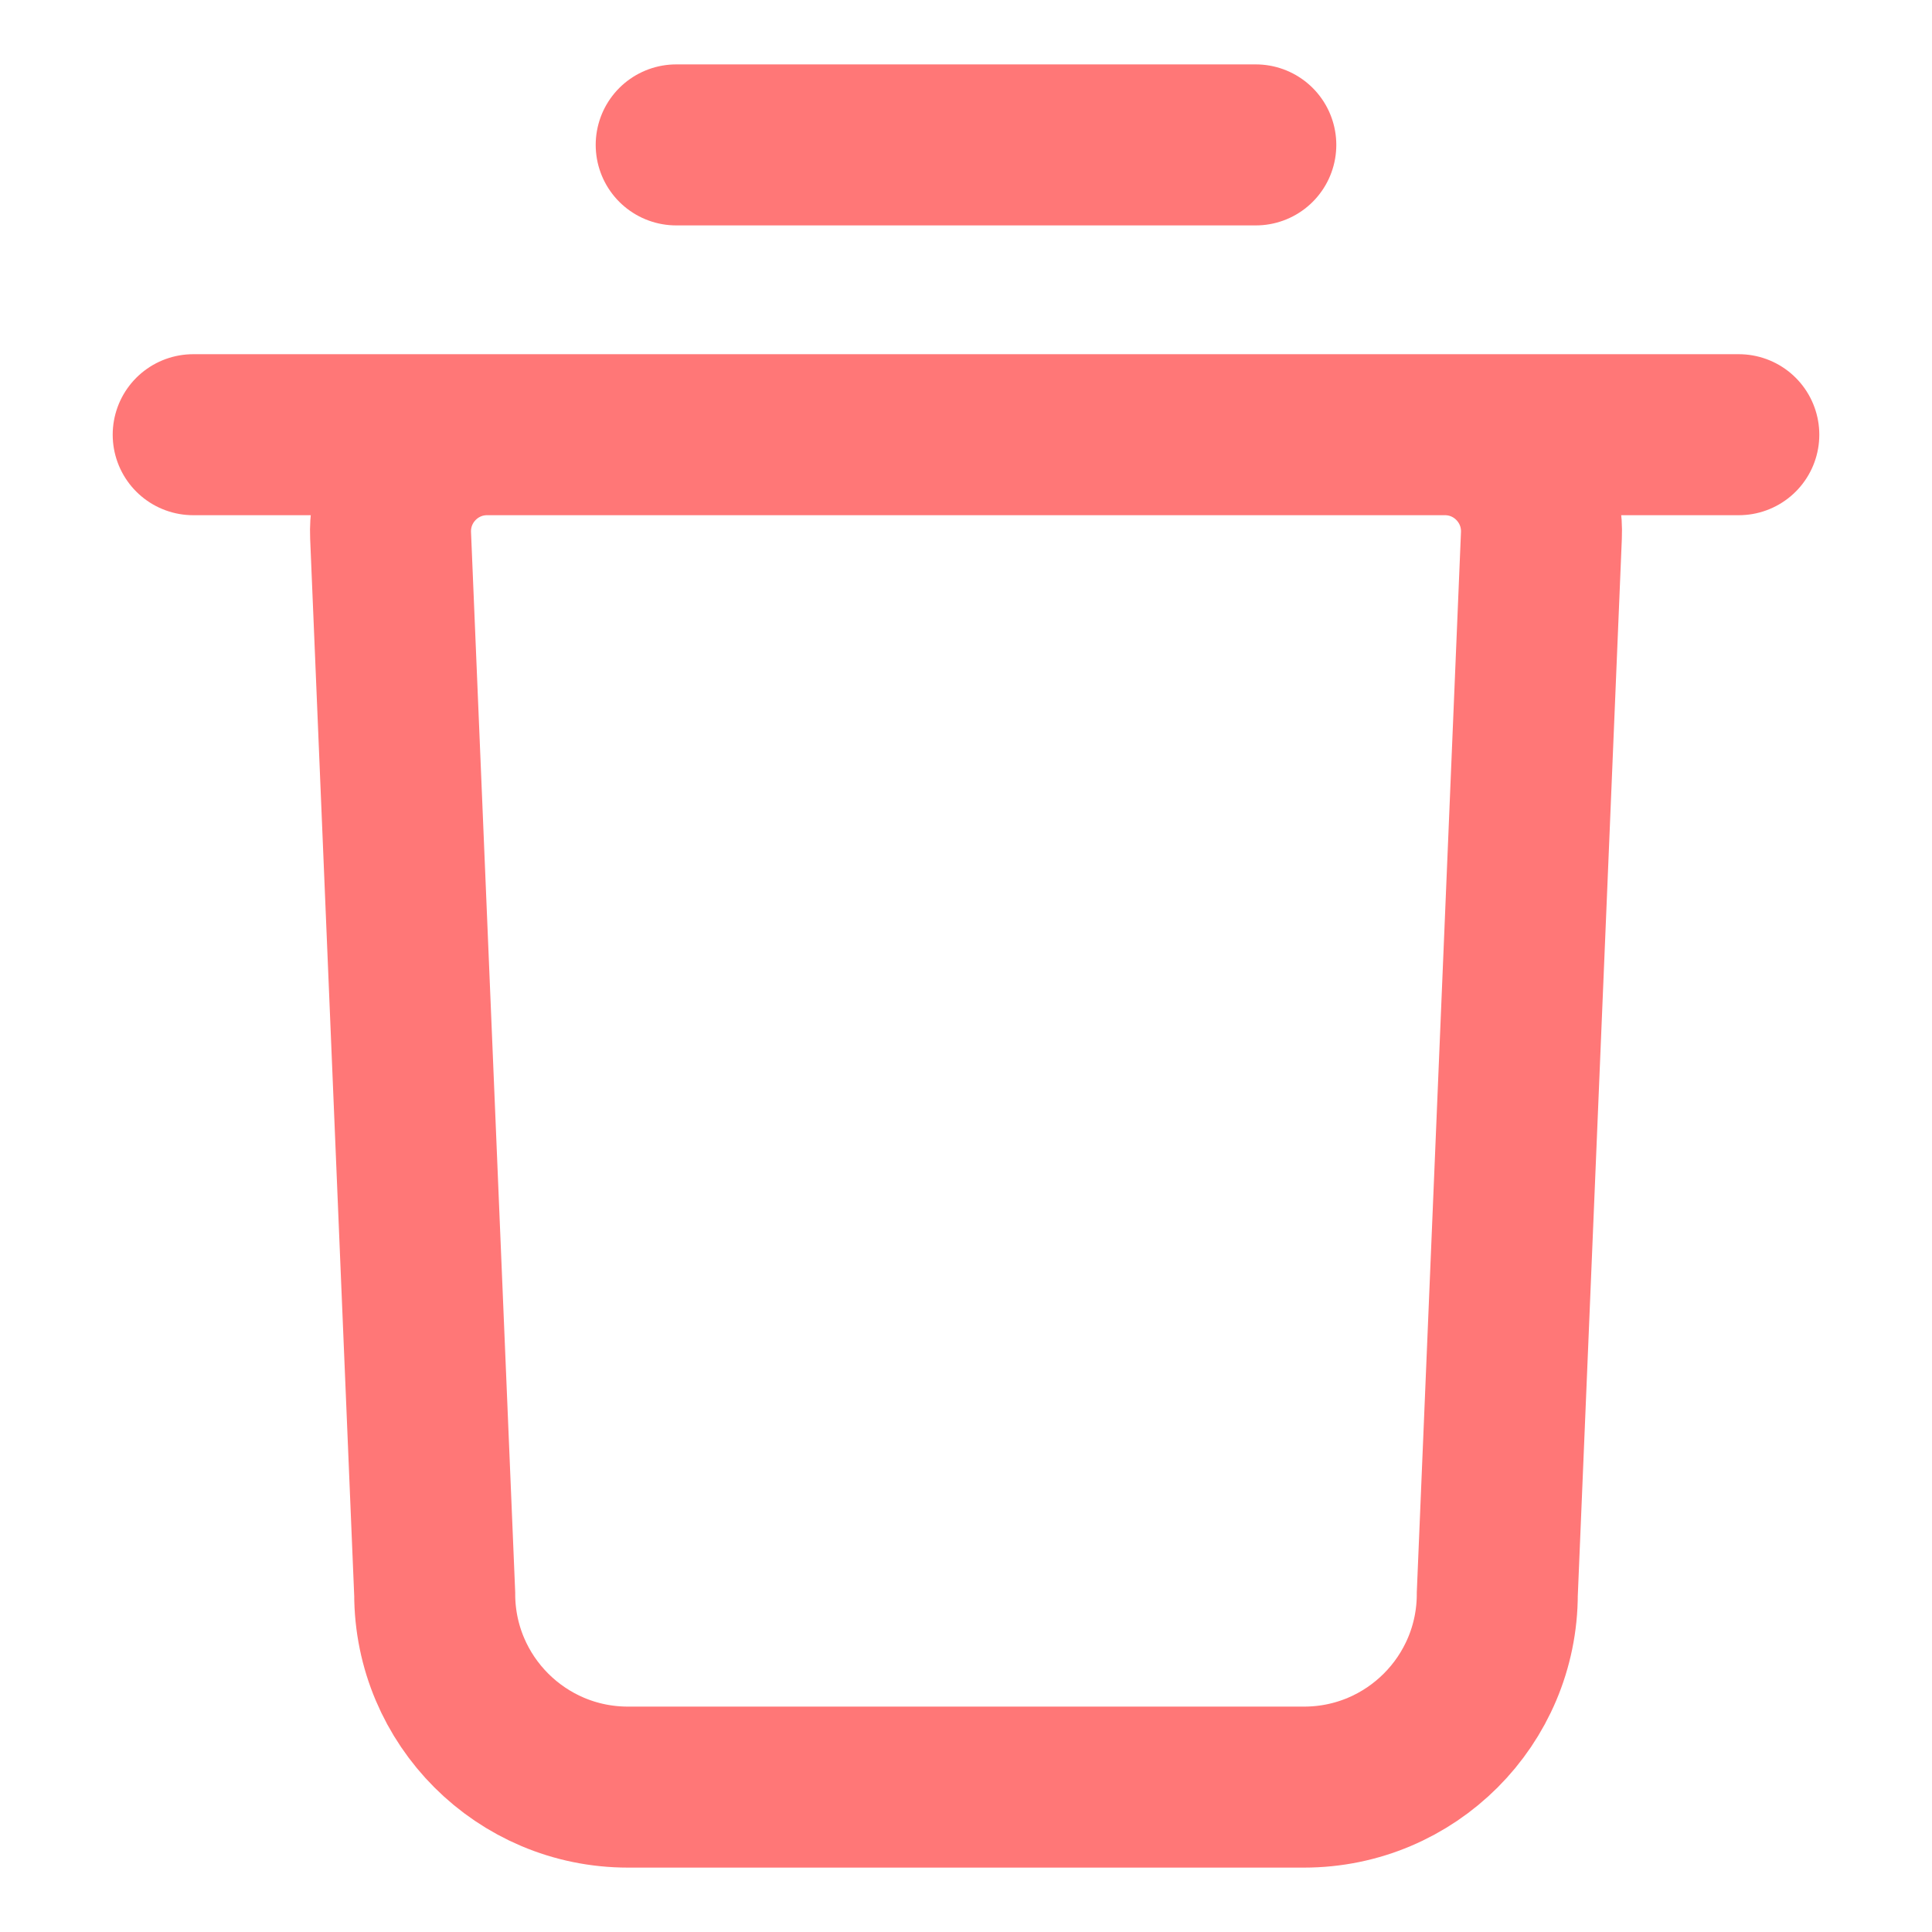 <svg width="24" height="24" viewBox="0 0 24 24" fill="none" xmlns="http://www.w3.org/2000/svg">
<path d="M2.4 5.4H21.6M8.4 1.8H15.6M16.2 22.2H7.8C6.475 22.2 5.4 21.125 5.4 19.8L4.852 6.65C4.824 5.968 5.369 5.4 6.051 5.4H17.949C18.631 5.4 19.176 5.968 19.148 6.65L18.6 19.8C18.6 21.125 17.526 22.2 16.2 22.2Z" stroke="#FF7777" stroke-width="2" stroke-linecap="round"/>
</svg>
